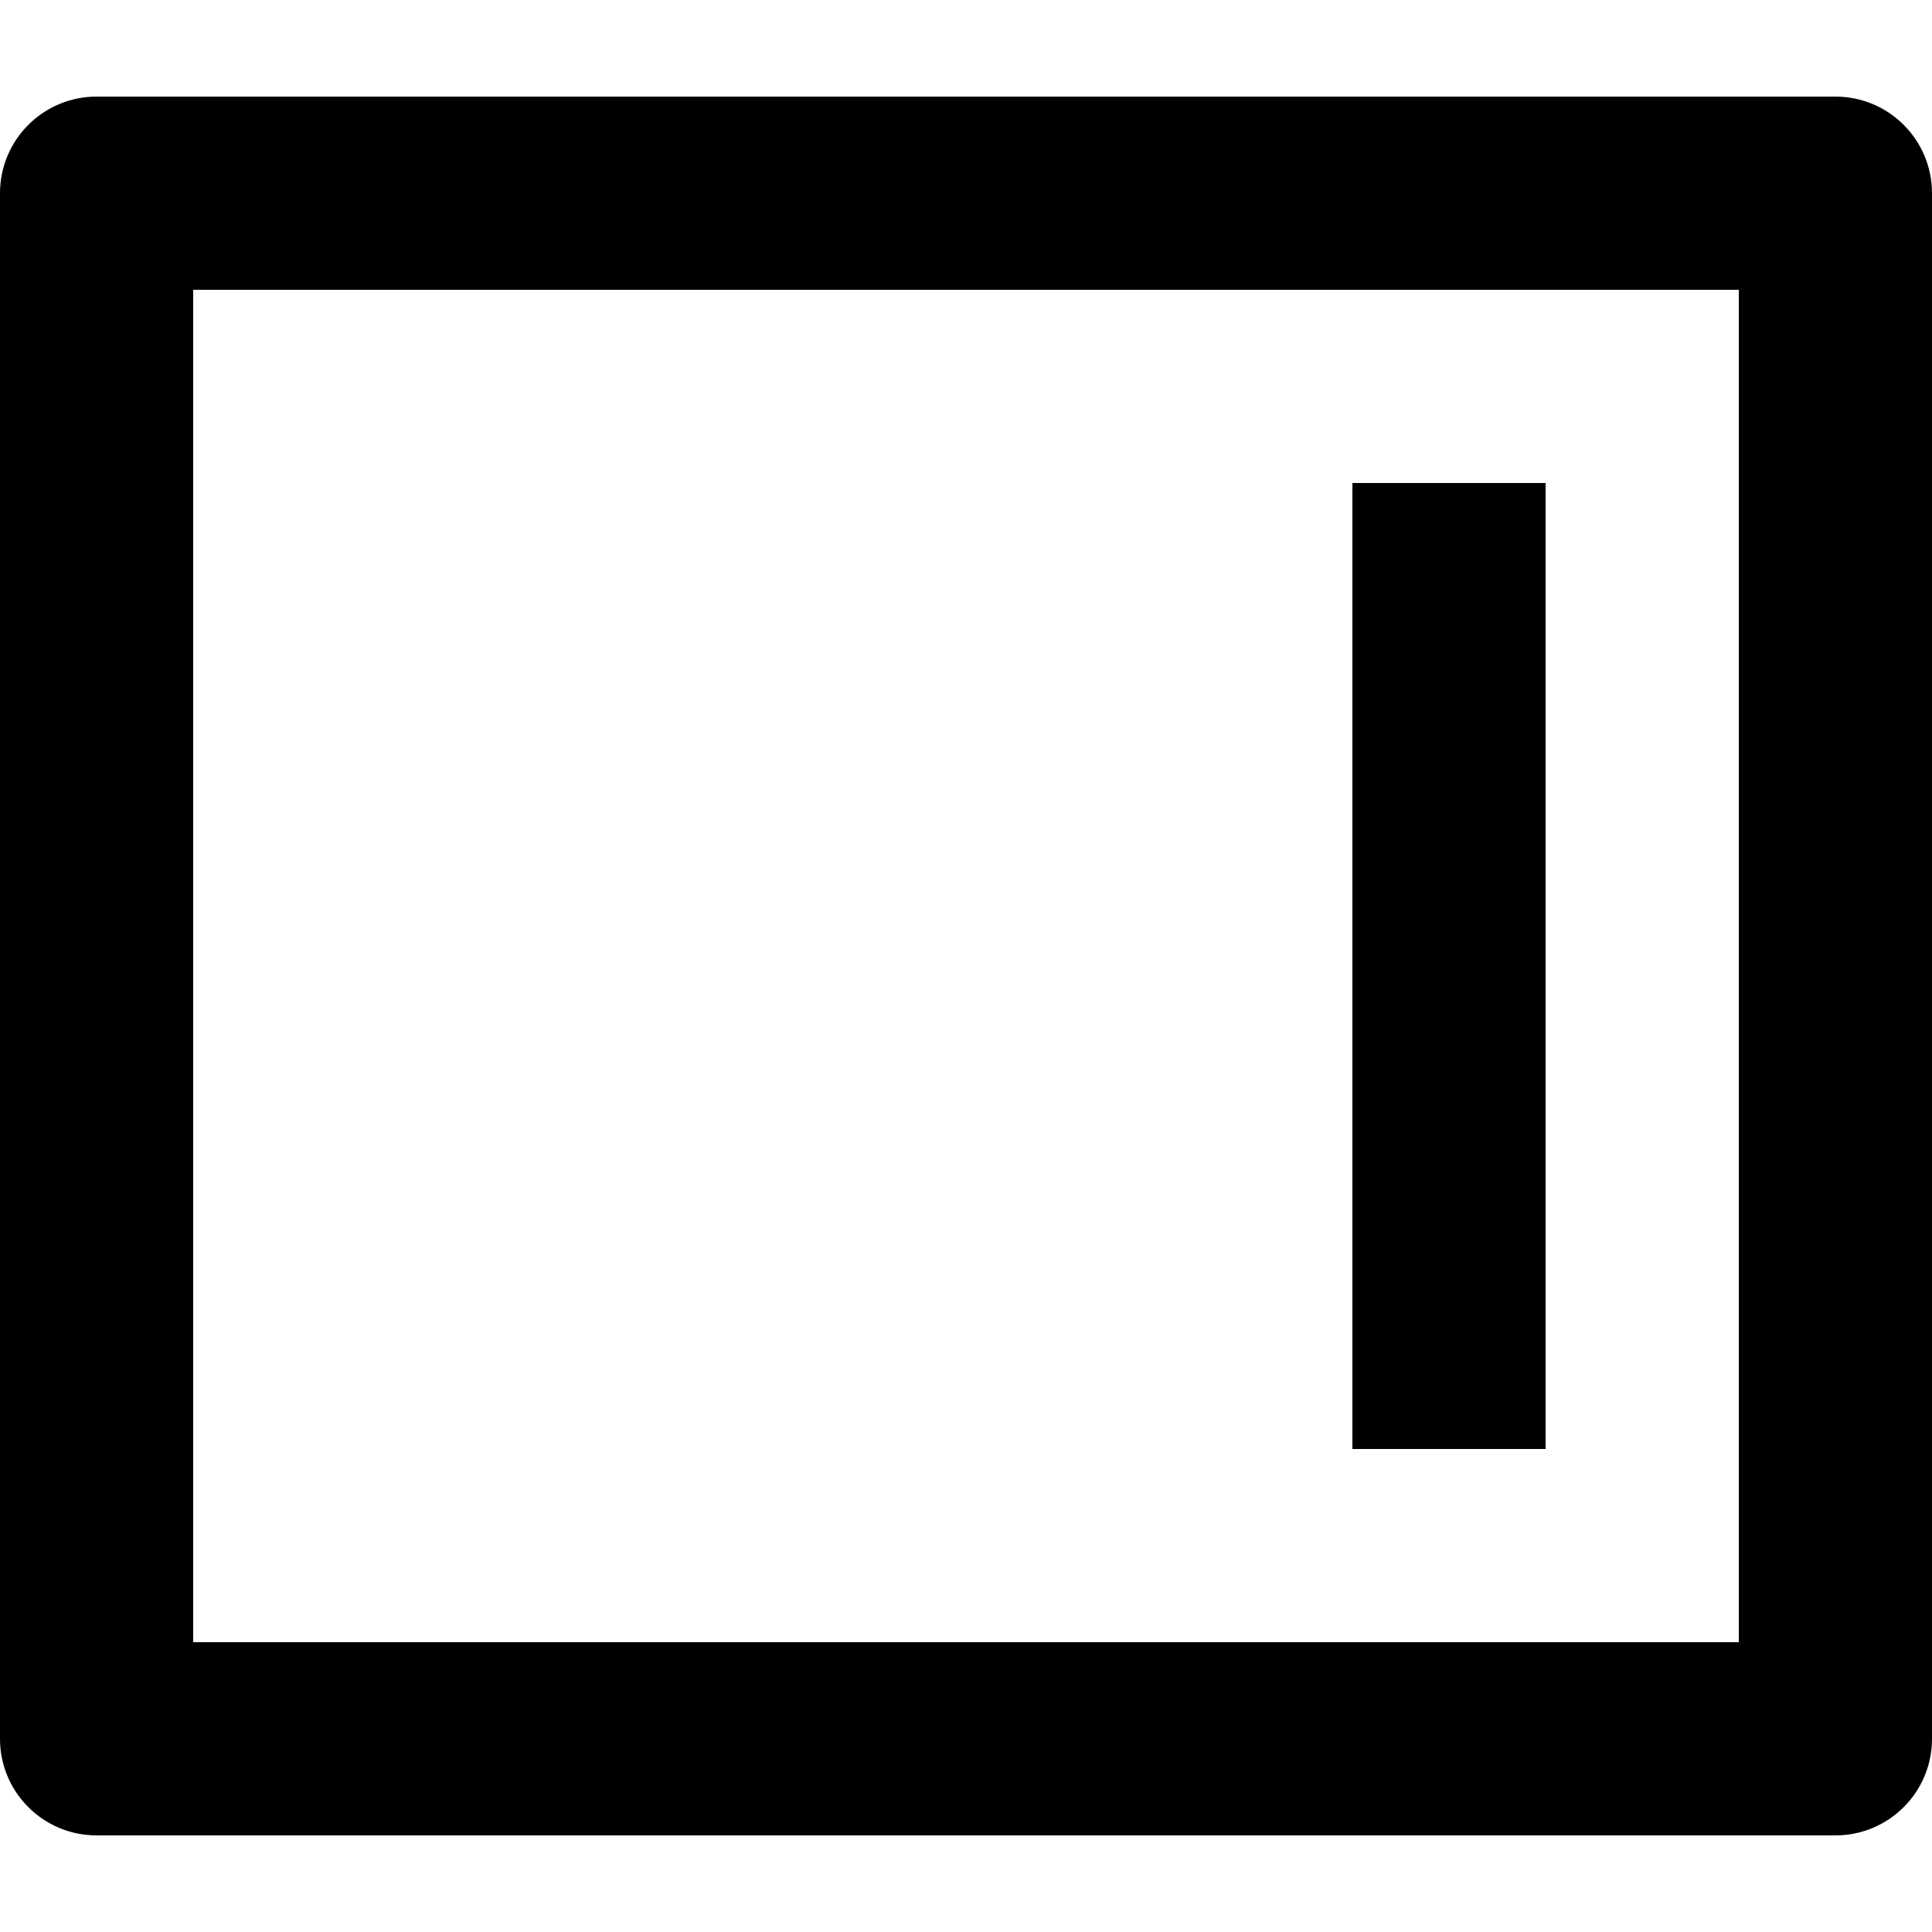 <svg  xmlns="http://www.w3.org/2000/svg" viewBox="0 0 32 32">
    <path d="M30.4 1.6c0.884 0 1.6 0.716 1.6 1.6v0 25.6c0 0.884-0.716 1.6-1.6 1.6v0h-28.8c-0.884 0-1.6-0.716-1.6-1.6v0-25.6c0-0.884 0.716-1.6 1.6-1.6v0h28.8zM28.8 4.8h-25.6v22.4h25.6v-22.4zM25.6 8v16h-3.2v-16h3.2z"></path>
  </svg>